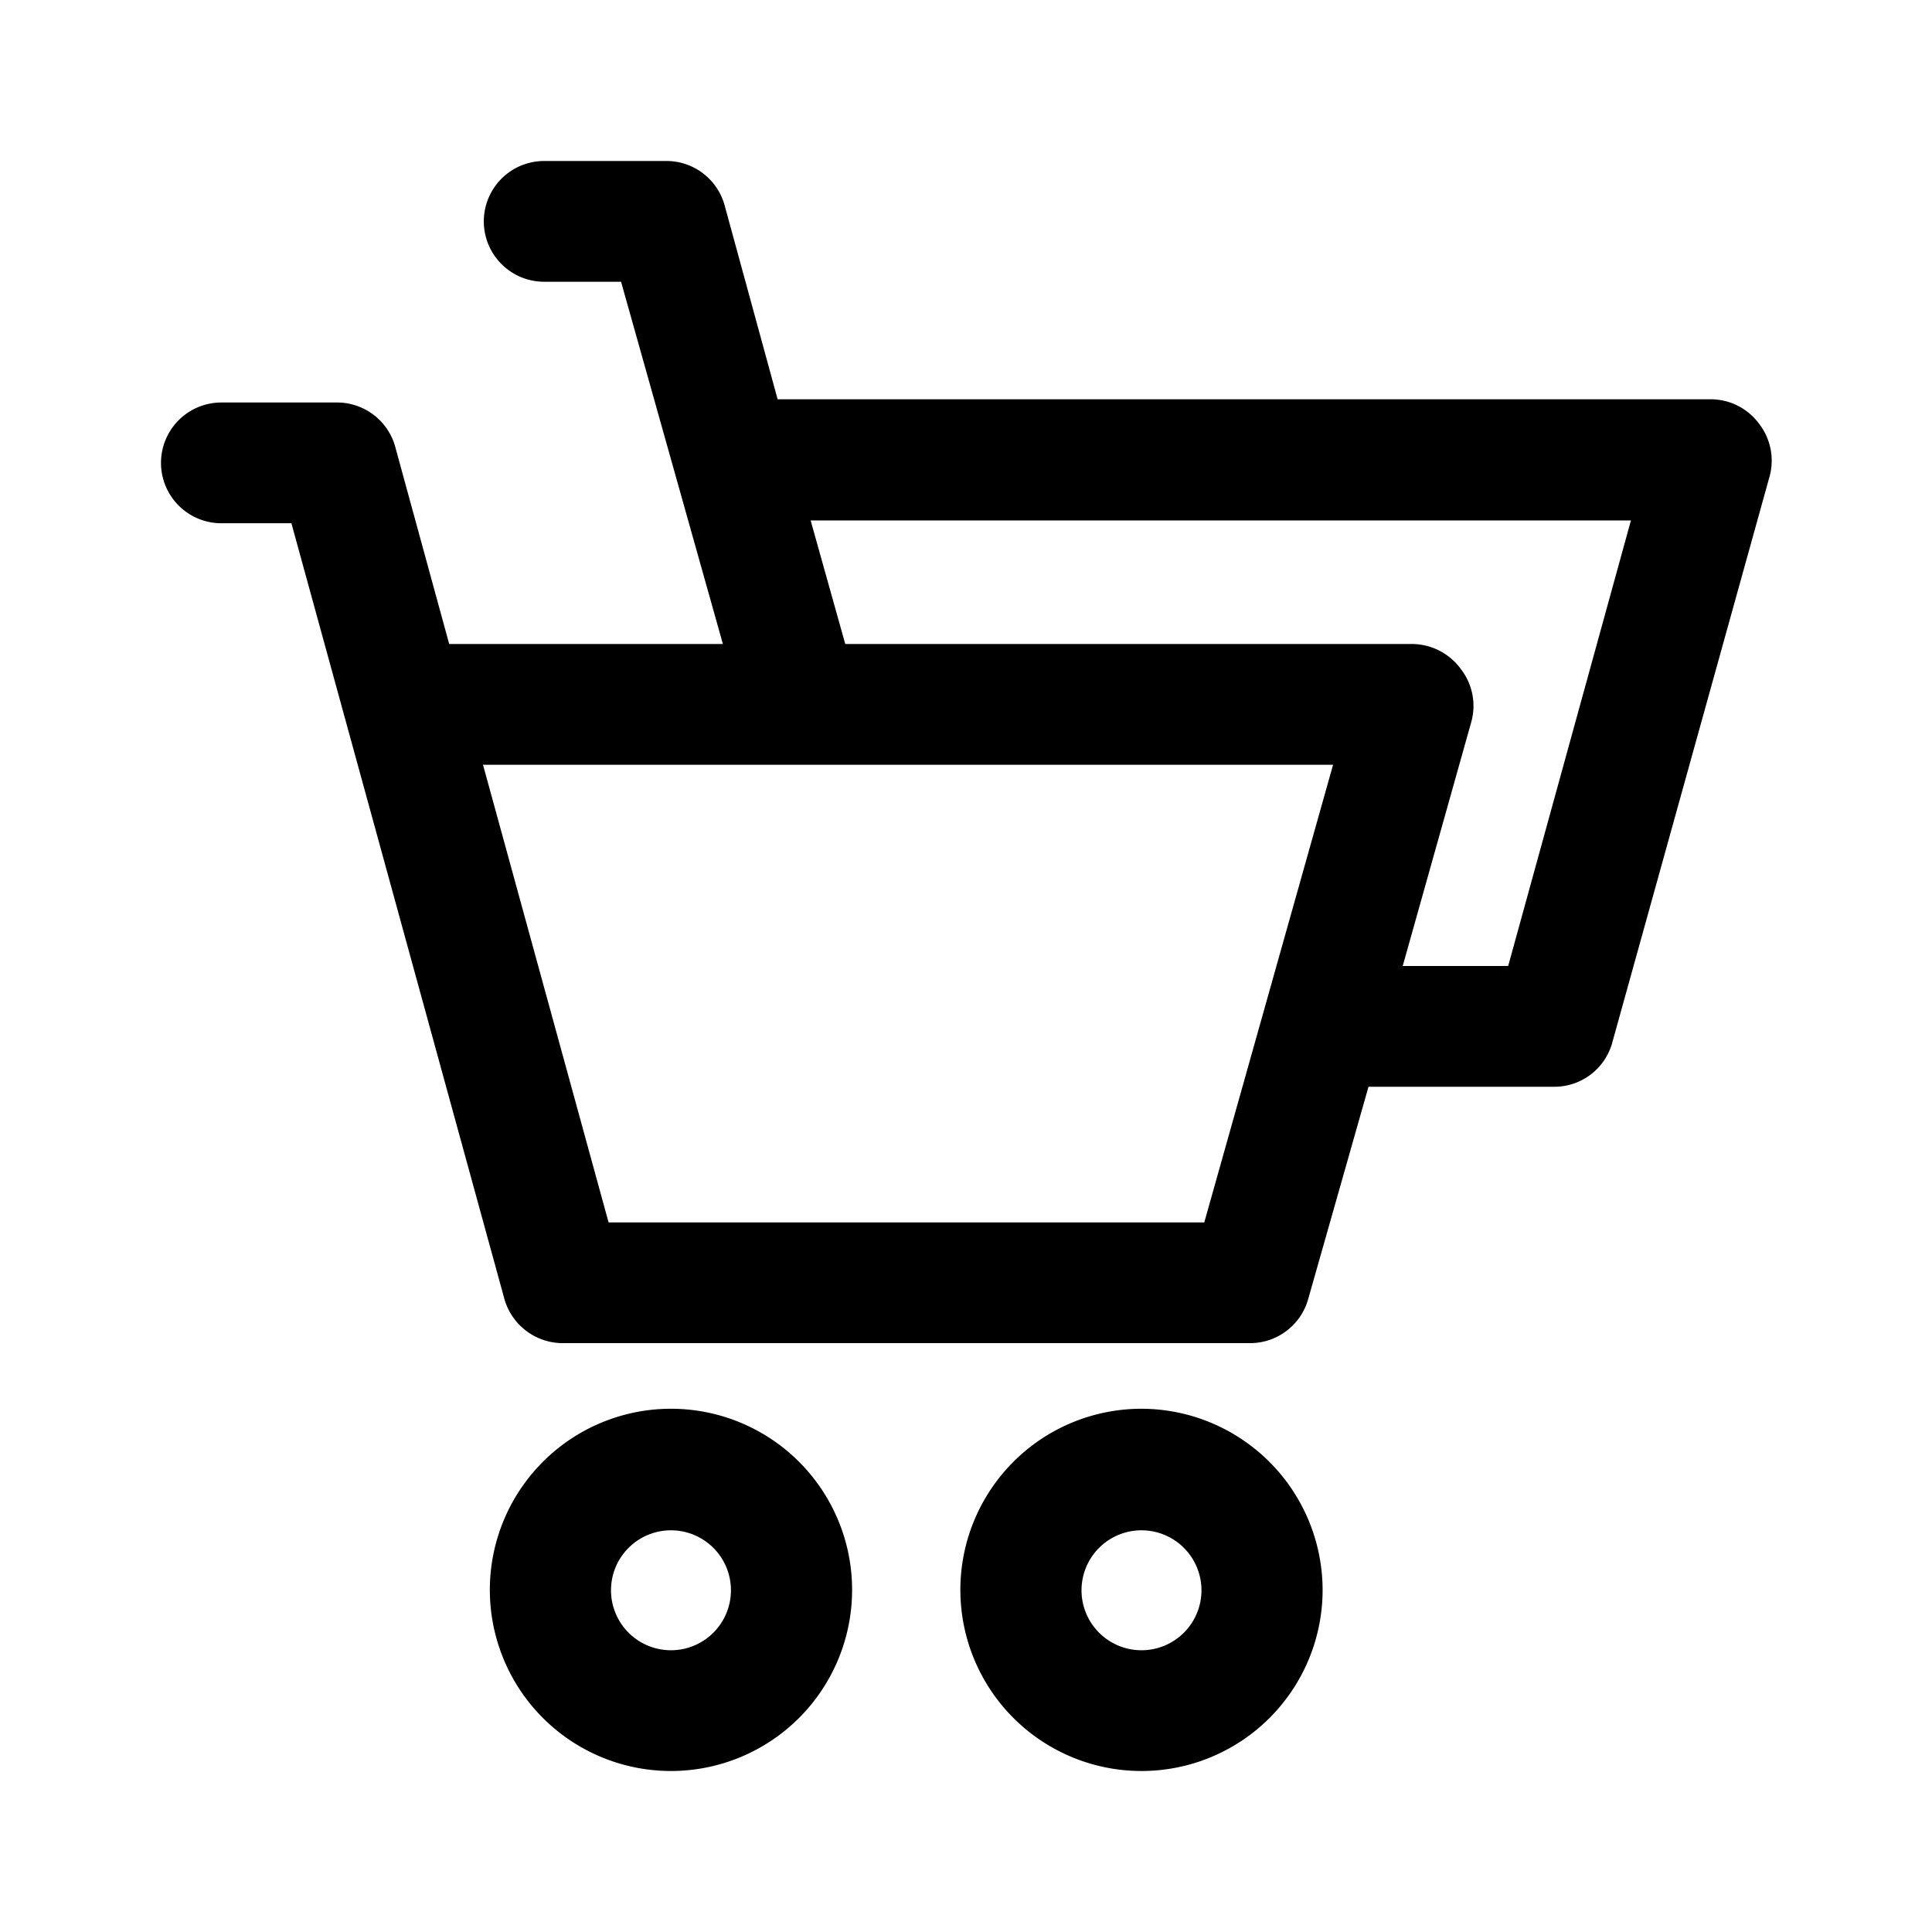 <svg xmlns="http://www.w3.org/2000/svg" viewBox="0 0 48 48"><defs></defs><g id="Icon"><path  d="M16.67,35a4.5,4.5,0,1,0,4.5,4.5A4.5,4.5,0,0,0,16.67,35Zm0,6a1.49,1.49,0,1,1,1.49-1.49A1.49,1.49,0,0,1,16.67,41Z"/><path  d="M28.36,35a4.5,4.5,0,1,0,4.5,4.5A4.51,4.51,0,0,0,28.36,35Zm0,6a1.49,1.49,0,1,1,1.49-1.49A1.49,1.49,0,0,1,28.36,41Z"/><path  d="M43.69,10.51a1.49,1.49,0,0,0-1.19-.59H19.32L18,5.09A1.5,1.5,0,0,0,16.52,4h-3a1.5,1.5,0,1,0,0,3h1.91l2.53,9H11.16L9.83,11.14A1.5,1.5,0,0,0,8.38,10H5.5a1.5,1.5,0,0,0,0,3H7.24l5.28,19.23A1.51,1.51,0,0,0,14,33.37H31.06a1.5,1.5,0,0,0,1.44-1.09L34,27h4.62a1.49,1.49,0,0,0,1.44-1.11l3.89-14A1.5,1.5,0,0,0,43.69,10.51ZM29.92,30.37H15.12L12,19H33.12ZM37.47,24H34.85l1.7-6.05a1.49,1.49,0,0,0-.25-1.32A1.51,1.51,0,0,0,35.1,16H21l-.86-3.07H40.52Z"/></g></svg>